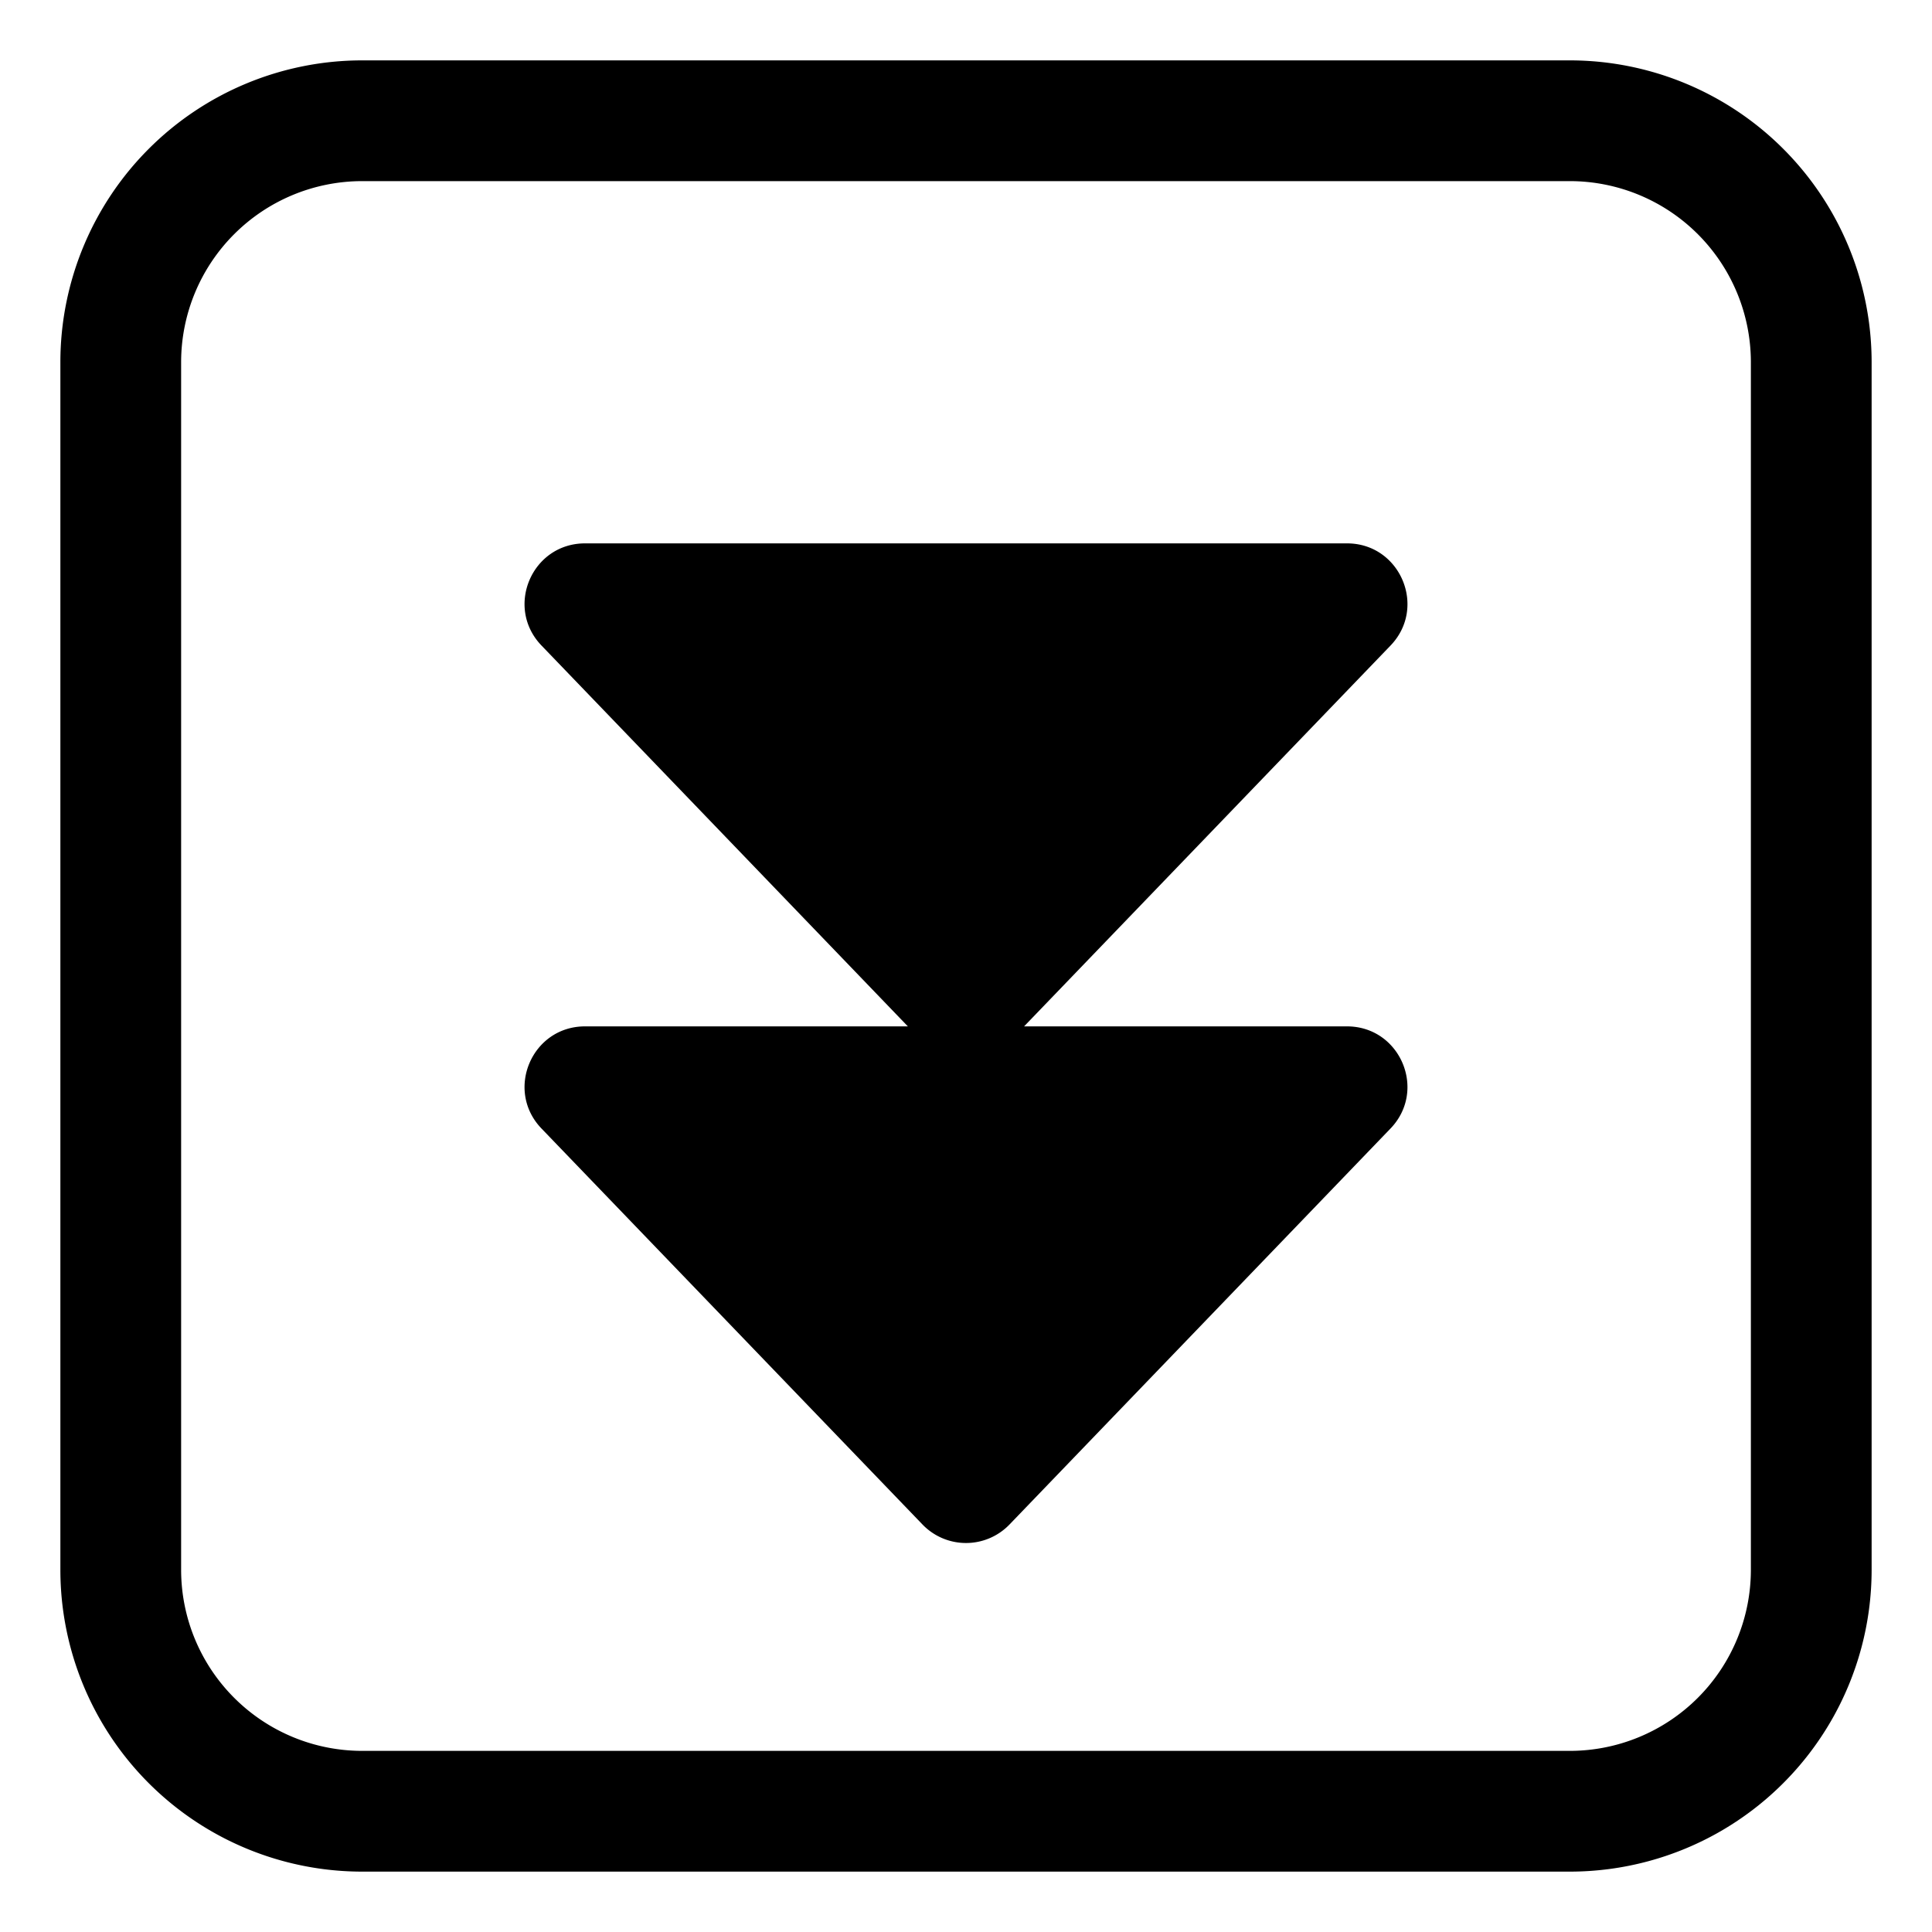 <svg xmlns="http://www.w3.org/2000/svg" width="1em" height="1em" viewBox="0 0 32 32"><g fill="currentColor"><path d="M8.97 10.693L15.037 17H9.69c-.882 0-1.332 1.058-.72 1.693l6.31 6.558a1 1 0 0 0 1.44 0l6.31-6.558c.612-.635.162-1.693-.72-1.693h-5.348l6.069-6.307c.611-.635.16-1.693-.72-1.693H9.69c-.882 0-1.332 1.058-.72 1.693"/><path d="M6 1a5 5 0 0 0-5 5v20a5 5 0 0 0 5 5h20a5 5 0 0 0 5-5V6a5 5 0 0 0-5-5zM3 6a3 3 0 0 1 3-3h20a3 3 0 0 1 3 3v20a3 3 0 0 1-3 3H6a3 3 0 0 1-3-3z"/></g></svg>